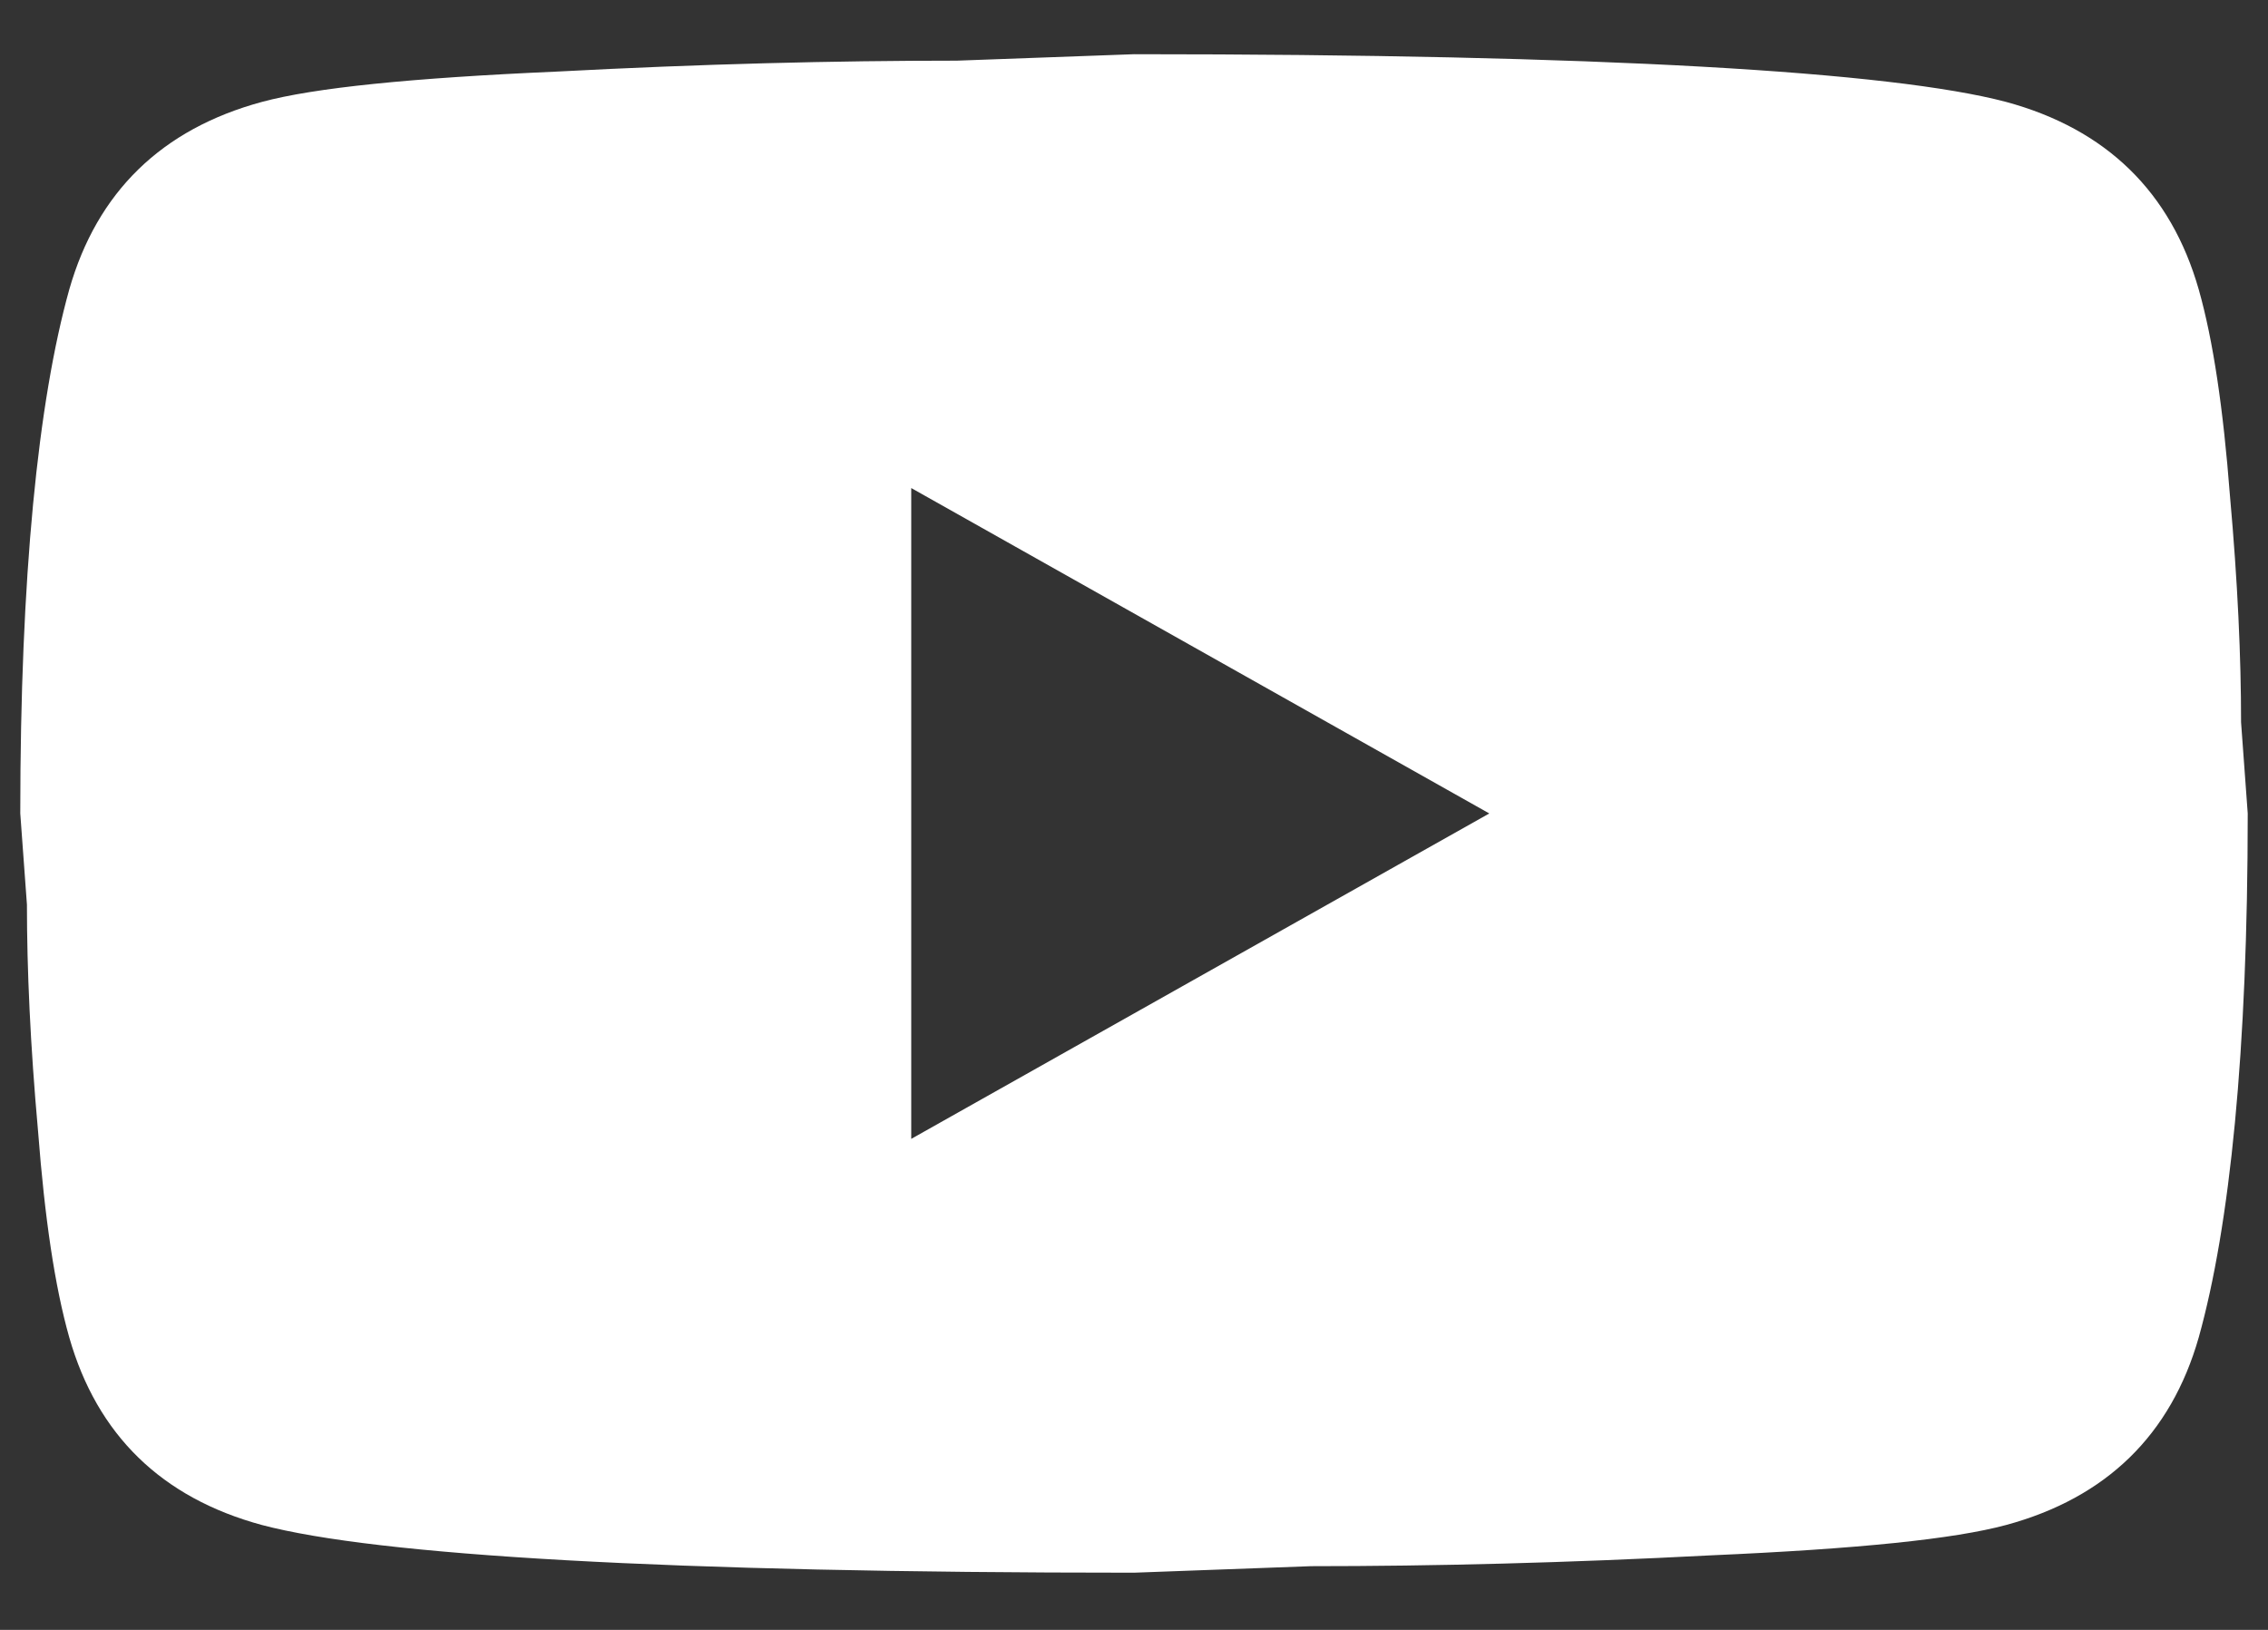 <svg width="32" height="23" viewBox="0 0 32 23" fill="none" xmlns="http://www.w3.org/2000/svg">
<rect x="0" y="0" width="32" height="23" fill="#333333" stroke="none"/>
<path d="M12.857 16.071L21.013 11.479L12.857 6.887V16.071ZM31.023 4.086C31.227 4.805 31.369 5.77 31.463 6.994C31.573 8.219 31.62 9.275 31.62 10.193L31.714 11.479C31.714 14.831 31.463 17.295 31.023 18.872C30.63 20.249 29.718 21.137 28.304 21.52C27.566 21.719 26.214 21.857 24.14 21.948C22.097 22.055 20.227 22.101 18.498 22.101L16 22.193C9.416 22.193 5.314 21.948 3.696 21.52C2.281 21.137 1.37 20.249 0.977 18.872C0.773 18.152 0.631 17.188 0.537 15.964C0.427 14.739 0.38 13.683 0.38 12.765L0.286 11.479C0.286 8.127 0.537 5.663 0.977 4.086C1.37 2.709 2.281 1.821 3.696 1.438C4.434 1.239 5.786 1.101 7.86 1.01C9.903 0.902 11.773 0.856 13.501 0.856L16 0.765C22.584 0.765 26.686 1.01 28.304 1.438C29.718 1.821 30.63 2.709 31.023 4.086Z" fill="white"/>
</svg>
